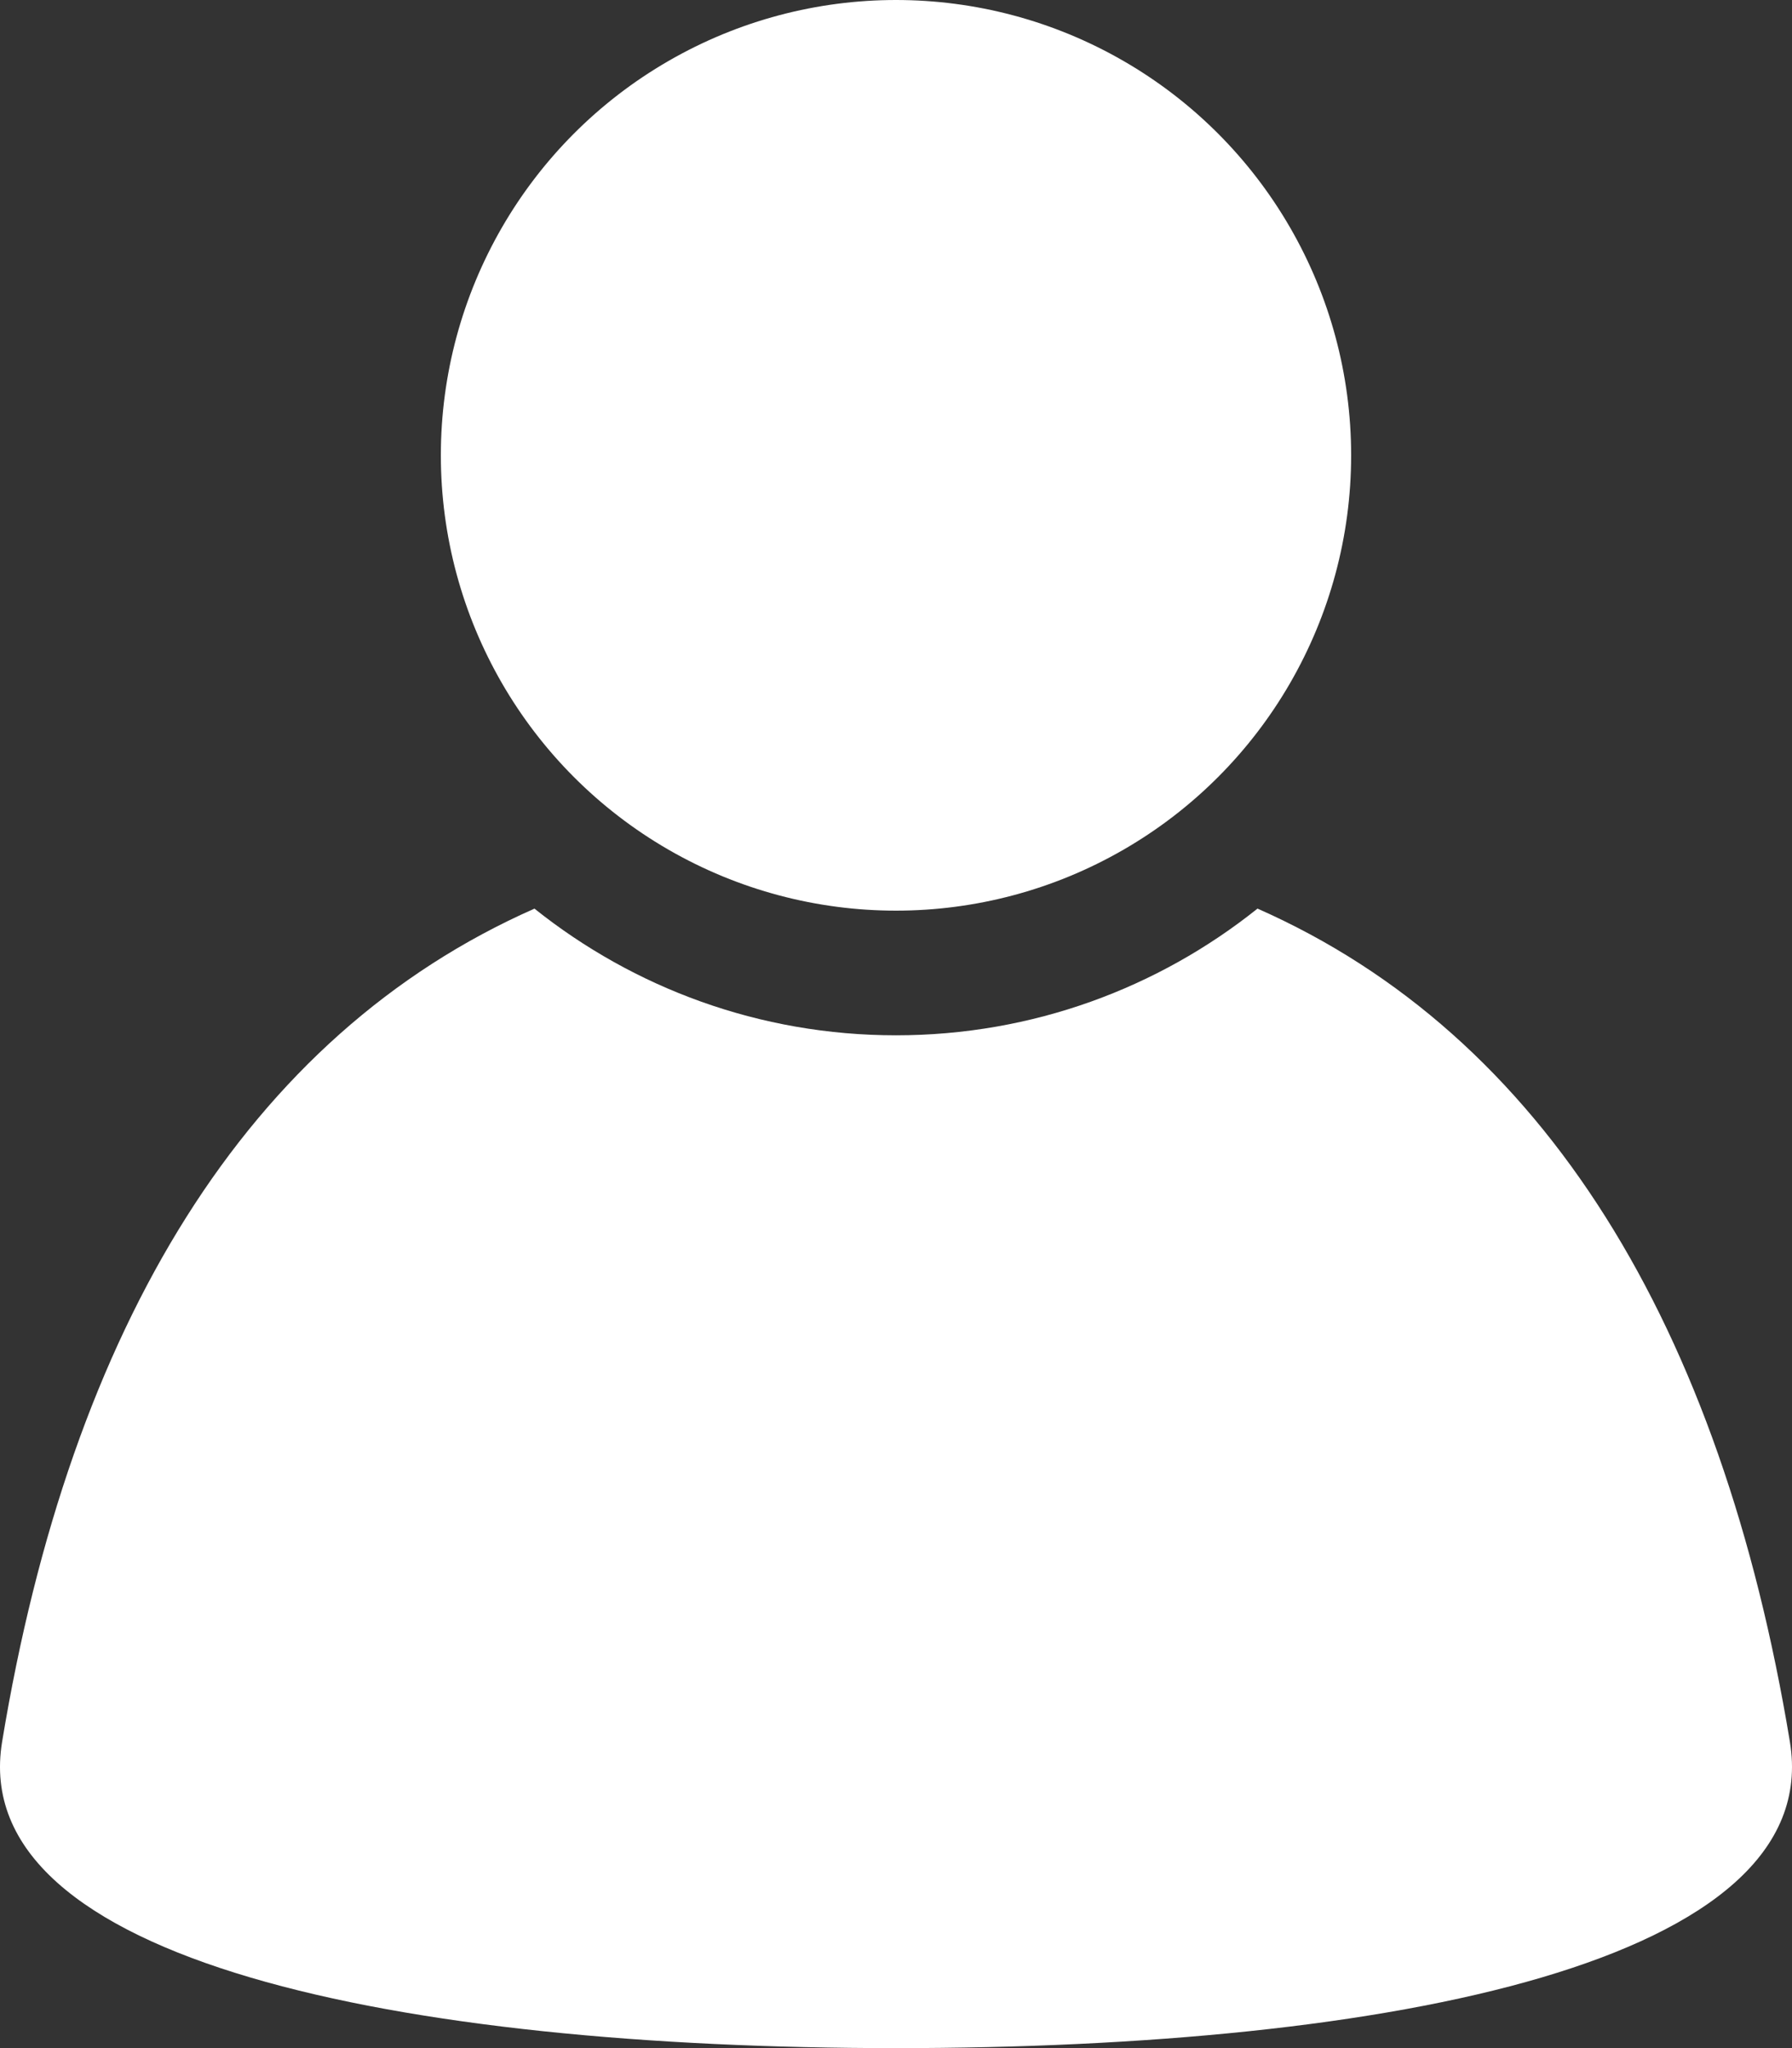 <?xml version="1.0" encoding="utf-8"?>
<!-- Generator: Adobe Illustrator 16.0.4, SVG Export Plug-In . SVG Version: 6.00 Build 0)  -->
<!DOCTYPE svg PUBLIC "-//W3C//DTD SVG 1.1//EN" "http://www.w3.org/Graphics/SVG/1.1/DTD/svg11.dtd">
<svg version="1.1" id="Layer_1" xmlns="http://www.w3.org/2000/svg" xmlns:xlink="http://www.w3.org/1999/xlink" x="0px" y="0px"
	 width="387.586px" height="442.806px" viewBox="346.027 248.394 387.586 442.806"
	 enable-background="new 346.027 248.394 387.586 442.806" xml:space="preserve">
<rect x="346.027" y="248.394" width="387.586" height="442.806" fill="#333333" stroke="none"/>
<g>
	<circle fill="#FFFFFF" cx="539.819" cy="346.836" r="98.442"/>
	<path fill="#FFFFFF" d="M618.01,444.833c-21.436,17.127-48.606,27.395-78.19,27.395c-29.583,0-56.747-10.268-78.197-27.387
		c-62.009,27.379-100.316,90.294-115.139,180.127c-7.841,47.577,86.554,66.232,193.352,66.232
		c106.775,0,201.17-18.655,193.321-66.232C718.326,535.127,680.018,472.22,618.01,444.833z"/>
</g>
</svg>
